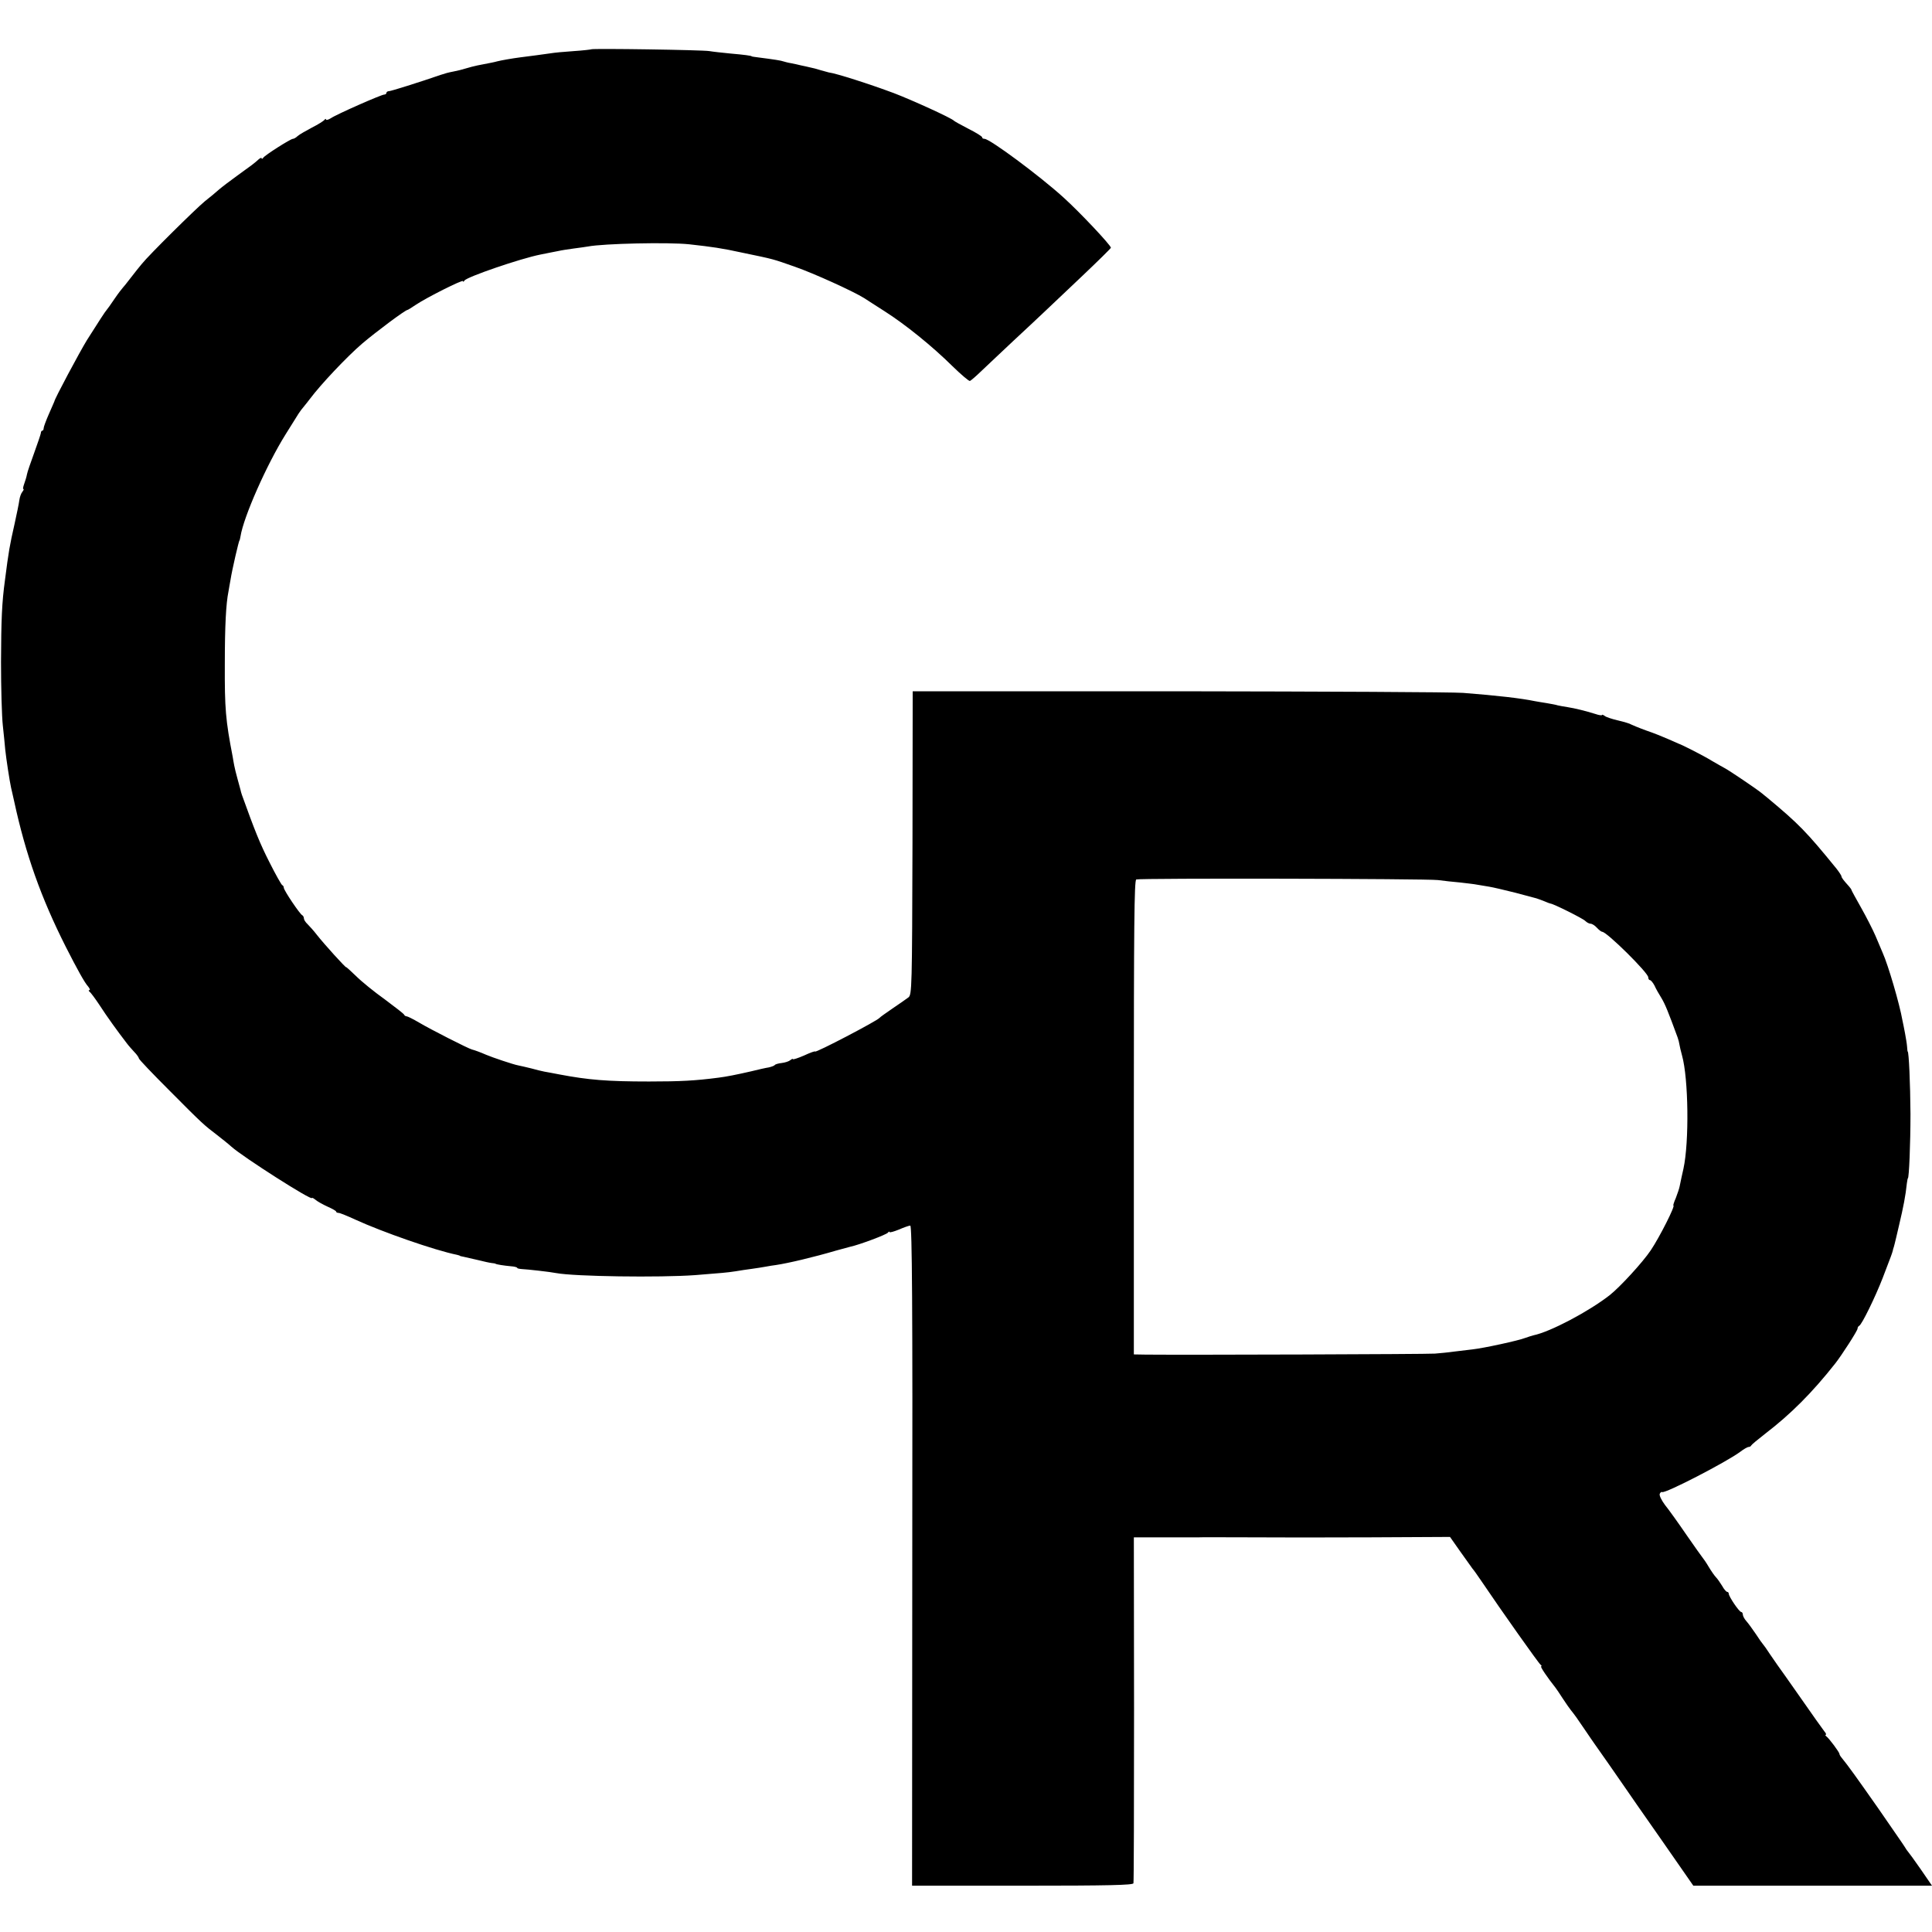 <?xml version="1.0" standalone="no"?>
<!DOCTYPE svg PUBLIC "-//W3C//DTD SVG 20010904//EN"
 "http://www.w3.org/TR/2001/REC-SVG-20010904/DTD/svg10.dtd">
<svg version="1.0" xmlns="http://www.w3.org/2000/svg"
 width="960pt" height="960pt" viewBox="0 0 960 960"
 preserveAspectRatio="xMidYMid meet">
<g transform="translate(0,960) scale(0.1,-0.1)"
fill="#000000" stroke="none">
<path d="M2938 9355 c-1 -1 -41 -6 -88 -9 -47 -3 -98 -8 -115 -11 -33 -5 -103
-14 -150 -20 -39 -5 -96 -15 -115 -20 -14 -4 -25 -6 -97 -20 -16 -3 -41 -10
-58 -15 -16 -5 -43 -12 -60 -15 -31 -6 -40 -9 -65 -17 -107 -37 -248 -81 -257
-81 -7 0 -13 -4 -13 -9 0 -4 -5 -8 -11 -8 -14 0 -237 -98 -266 -118 -13 -8
-23 -10 -23 -6 0 5 -4 4 -8 -2 -4 -5 -32 -23 -62 -38 -30 -16 -62 -34 -71 -42
-8 -8 -19 -14 -24 -14 -11 0 -139 -81 -147 -94 -4 -6 -8 -7 -8 -3 0 5 -7 2
-15 -5 -22 -20 -34 -29 -105 -80 -36 -26 -77 -57 -92 -70 -14 -13 -46 -39 -70
-58 -44 -36 -277 -266 -313 -311 -11 -13 -36 -44 -55 -69 -19 -25 -37 -47 -40
-50 -3 -3 -22 -27 -41 -55 -18 -27 -36 -52 -39 -55 -6 -6 -40 -58 -98 -150
-35 -57 -161 -292 -162 -305 -1 -2 -13 -31 -27 -62 -14 -32 -26 -64 -26 -70 0
-7 -3 -13 -7 -13 -4 0 -7 -6 -7 -12 -1 -7 -16 -51 -33 -98 -17 -47 -34 -95
-36 -107 -2 -12 -9 -34 -14 -48 -5 -14 -7 -25 -4 -25 4 0 1 -6 -5 -14 -6 -7
-13 -26 -15 -42 -2 -16 -13 -69 -24 -119 -24 -106 -29 -134 -47 -275 -16 -116
-19 -200 -20 -410 0 -129 4 -271 9 -315 5 -44 10 -98 12 -120 5 -47 22 -158
29 -189 3 -11 9 -41 15 -66 58 -268 134 -481 257 -725 57 -112 94 -179 111
-197 8 -10 11 -18 6 -18 -5 0 -4 -4 1 -8 6 -4 28 -34 50 -67 34 -53 88 -128
135 -189 8 -11 25 -30 37 -43 13 -13 23 -28 23 -32 0 -5 69 -77 153 -161 164
-165 170 -170 237 -221 24 -19 56 -44 70 -57 57 -51 400 -270 400 -255 0 3 8
-1 18 -9 9 -8 36 -23 60 -34 23 -10 42 -21 42 -24 0 -4 6 -7 13 -7 6 0 43 -15
82 -33 135 -62 396 -153 505 -175 8 -2 15 -4 15 -5 0 -1 8 -3 19 -5 10 -2 41
-9 70 -16 28 -7 59 -14 69 -15 9 -1 18 -2 20 -4 4 -3 42 -9 75 -12 17 -1 32
-5 32 -8 0 -3 10 -5 23 -6 25 -1 142 -14 171 -20 91 -17 513 -23 691 -10 136
11 154 12 200 19 22 4 58 9 80 12 22 3 54 8 70 11 17 3 39 7 50 8 61 9 188 39
300 72 28 8 59 16 70 19 43 9 180 60 187 70 4 5 8 7 8 3 0 -4 21 2 46 12 25
11 51 20 57 20 9 0 12 -396 10 -1640 l-1 -1640 548 0 c430 0 549 3 552 12 2 7
3 397 3 866 l-1 853 156 0 c85 0 162 0 170 0 8 1 116 0 240 0 124 -1 401 -1
615 0 l390 2 52 -74 c29 -41 56 -78 60 -84 5 -5 24 -32 43 -60 104 -154 286
-411 295 -417 5 -4 7 -8 3 -8 -7 0 32 -57 71 -106 4 -5 21 -30 37 -55 16 -24
33 -49 39 -56 20 -25 31 -40 70 -98 22 -33 44 -64 48 -70 7 -9 129 -184 157
-225 5 -8 83 -120 172 -247 l162 -233 593 0 593 0 -57 83 c-31 45 -60 84 -63
87 -3 3 -9 12 -15 22 -5 9 -66 96 -134 195 -111 158 -146 207 -181 250 -6 7
-10 15 -10 18 0 8 -52 78 -65 87 -5 4 -7 8 -3 8 4 0 1 8 -7 17 -8 10 -62 86
-119 168 -58 83 -109 155 -113 160 -4 6 -21 30 -38 55 -16 25 -32 47 -35 50
-3 3 -19 25 -35 50 -17 25 -38 54 -47 64 -10 11 -18 26 -18 33 0 7 -4 13 -8
13 -10 0 -62 77 -62 91 0 5 -4 9 -8 9 -4 0 -16 13 -25 30 -10 16 -23 35 -30
42 -7 7 -24 31 -37 53 -13 22 -27 42 -30 45 -3 3 -39 54 -80 113 -41 60 -89
127 -107 149 -17 23 -29 47 -26 55 3 7 8 11 12 9 14 -9 321 150 388 200 17 13
36 24 41 24 6 0 12 3 14 8 2 4 32 29 68 57 128 98 234 204 350 351 32 41 110
162 110 172 0 6 4 12 8 14 13 5 81 145 117 238 18 47 36 94 40 105 4 11 9 25
10 30 1 6 3 13 5 18 1 4 3 10 4 15 1 4 12 48 23 97 20 84 32 145 38 205 2 14
4 25 5 25 6 0 13 174 13 320 -1 151 -8 310 -14 310 -1 0 -2 11 -3 25 -1 14 -6
43 -10 65 -4 22 -10 51 -13 65 -14 81 -71 275 -98 335 -7 17 -23 55 -36 85
-13 30 -45 93 -71 139 -26 46 -48 86 -48 88 0 3 -6 11 -12 18 -28 31 -38 44
-38 51 0 3 -11 20 -25 38 -149 183 -186 221 -342 351 -7 5 -19 16 -27 22 -22
19 -169 118 -186 126 -8 4 -37 21 -65 37 -42 26 -149 80 -165 85 -3 1 -25 11
-50 22 -25 11 -74 31 -110 43 -36 13 -69 27 -75 30 -5 4 -35 13 -65 20 -30 7
-61 17 -67 23 -7 5 -13 7 -13 4 0 -3 -15 -1 -32 5 -52 16 -100 28 -138 34 -19
3 -42 7 -50 9 -8 3 -32 7 -54 11 -21 3 -48 8 -60 10 -67 14 -188 28 -356 41
-52 4 -689 7 -1415 8 l-1320 0 -1 -753 c-2 -721 -3 -754 -20 -768 -11 -8 -46
-33 -79 -55 -32 -22 -62 -43 -65 -47 -10 -14 -320 -176 -320 -167 0 3 -25 -6
-55 -20 -30 -13 -55 -21 -55 -18 0 3 -6 1 -13 -5 -7 -6 -26 -12 -42 -14 -17
-2 -32 -6 -35 -10 -3 -4 -17 -9 -30 -12 -14 -2 -54 -11 -90 -20 -70 -16 -120
-26 -160 -31 -115 -15 -189 -19 -345 -19 -209 0 -302 8 -445 35 -30 6 -64 12
-75 14 -11 2 -40 9 -65 16 -25 6 -54 13 -65 15 -23 4 -130 40 -160 53 -25 11
-57 23 -70 26 -17 4 -208 101 -263 134 -29 17 -57 31 -62 31 -4 0 -10 3 -12 8
-1 4 -45 38 -96 76 -52 37 -116 89 -143 116 -27 26 -49 46 -49 44 0 -6 -108
113 -145 160 -16 21 -38 45 -47 54 -10 9 -18 22 -18 28 0 7 -4 14 -8 16 -11 4
-92 124 -92 137 0 5 -3 11 -8 13 -4 2 -33 53 -63 113 -47 92 -73 157 -137 335
-3 8 -6 20 -7 25 -2 6 -8 30 -15 55 -7 25 -14 54 -16 65 -2 11 -6 31 -8 45
-35 181 -40 239 -39 460 0 192 6 301 18 360 2 14 7 39 10 57 8 52 42 198 45
198 1 0 3 9 5 20 15 96 130 356 223 505 29 47 59 94 65 104 7 11 19 27 27 36
8 10 22 27 30 38 54 72 183 209 260 275 67 57 214 167 225 167 2 0 21 12 42
26 52 35 233 126 233 117 0 -5 4 -3 8 3 12 18 277 109 377 129 17 3 39 8 50
10 11 2 29 6 41 8 12 3 45 8 74 12 29 4 61 8 71 10 78 15 401 22 504 11 116
-13 160 -19 265 -42 159 -33 147 -30 261 -70 92 -32 290 -122 344 -156 10 -7
56 -36 101 -65 102 -65 236 -173 336 -272 43 -42 82 -75 87 -74 5 1 31 24 58
50 28 26 98 93 157 148 59 55 129 120 155 145 26 25 111 105 189 179 78 74
142 137 142 140 -1 13 -152 174 -236 250 -119 108 -366 291 -392 291 -7 0 -12
3 -12 8 0 4 -30 23 -68 42 -37 19 -69 37 -72 40 -11 13 -209 103 -298 137
-120 45 -289 99 -324 103 -4 1 -22 6 -40 11 -18 6 -42 12 -53 14 -11 3 -31 7
-45 10 -14 4 -36 8 -50 11 -14 2 -31 7 -38 9 -11 4 -41 9 -127 20 -16 2 -30 4
-30 5 0 3 -37 8 -106 14 -41 4 -87 9 -104 12 -33 6 -581 14 -587 9z m4207
-4128 c28 -4 77 -9 110 -12 33 -4 71 -8 85 -11 14 -2 41 -7 60 -10 19 -3 78
-17 130 -30 52 -14 100 -27 105 -28 6 -2 23 -8 38 -14 16 -7 30 -12 32 -12 12
0 161 -74 172 -86 8 -8 20 -14 27 -14 7 0 21 -9 31 -20 10 -11 22 -20 26 -20
23 0 229 -204 229 -226 0 -8 4 -14 8 -14 5 0 15 -12 23 -27 7 -16 23 -44 35
-63 18 -30 33 -67 80 -195 4 -11 8 -27 9 -35 1 -8 7 -33 13 -55 32 -114 36
-429 7 -562 -3 -13 -7 -33 -10 -45 -3 -13 -7 -32 -9 -43 -2 -11 -11 -37 -19
-58 -9 -20 -14 -37 -12 -37 11 0 -69 -158 -112 -222 -40 -60 -154 -184 -205
-224 -104 -81 -295 -182 -378 -199 -8 -2 -27 -8 -41 -13 -32 -13 -207 -51
-262 -57 -23 -3 -64 -8 -92 -11 -27 -4 -70 -8 -95 -10 -37 -3 -1237 -7 -1436
-5 l-60 1 0 1178 c0 948 2 1178 12 1182 19 7 1439 4 1499 -3z"/>
</g>
</svg>
